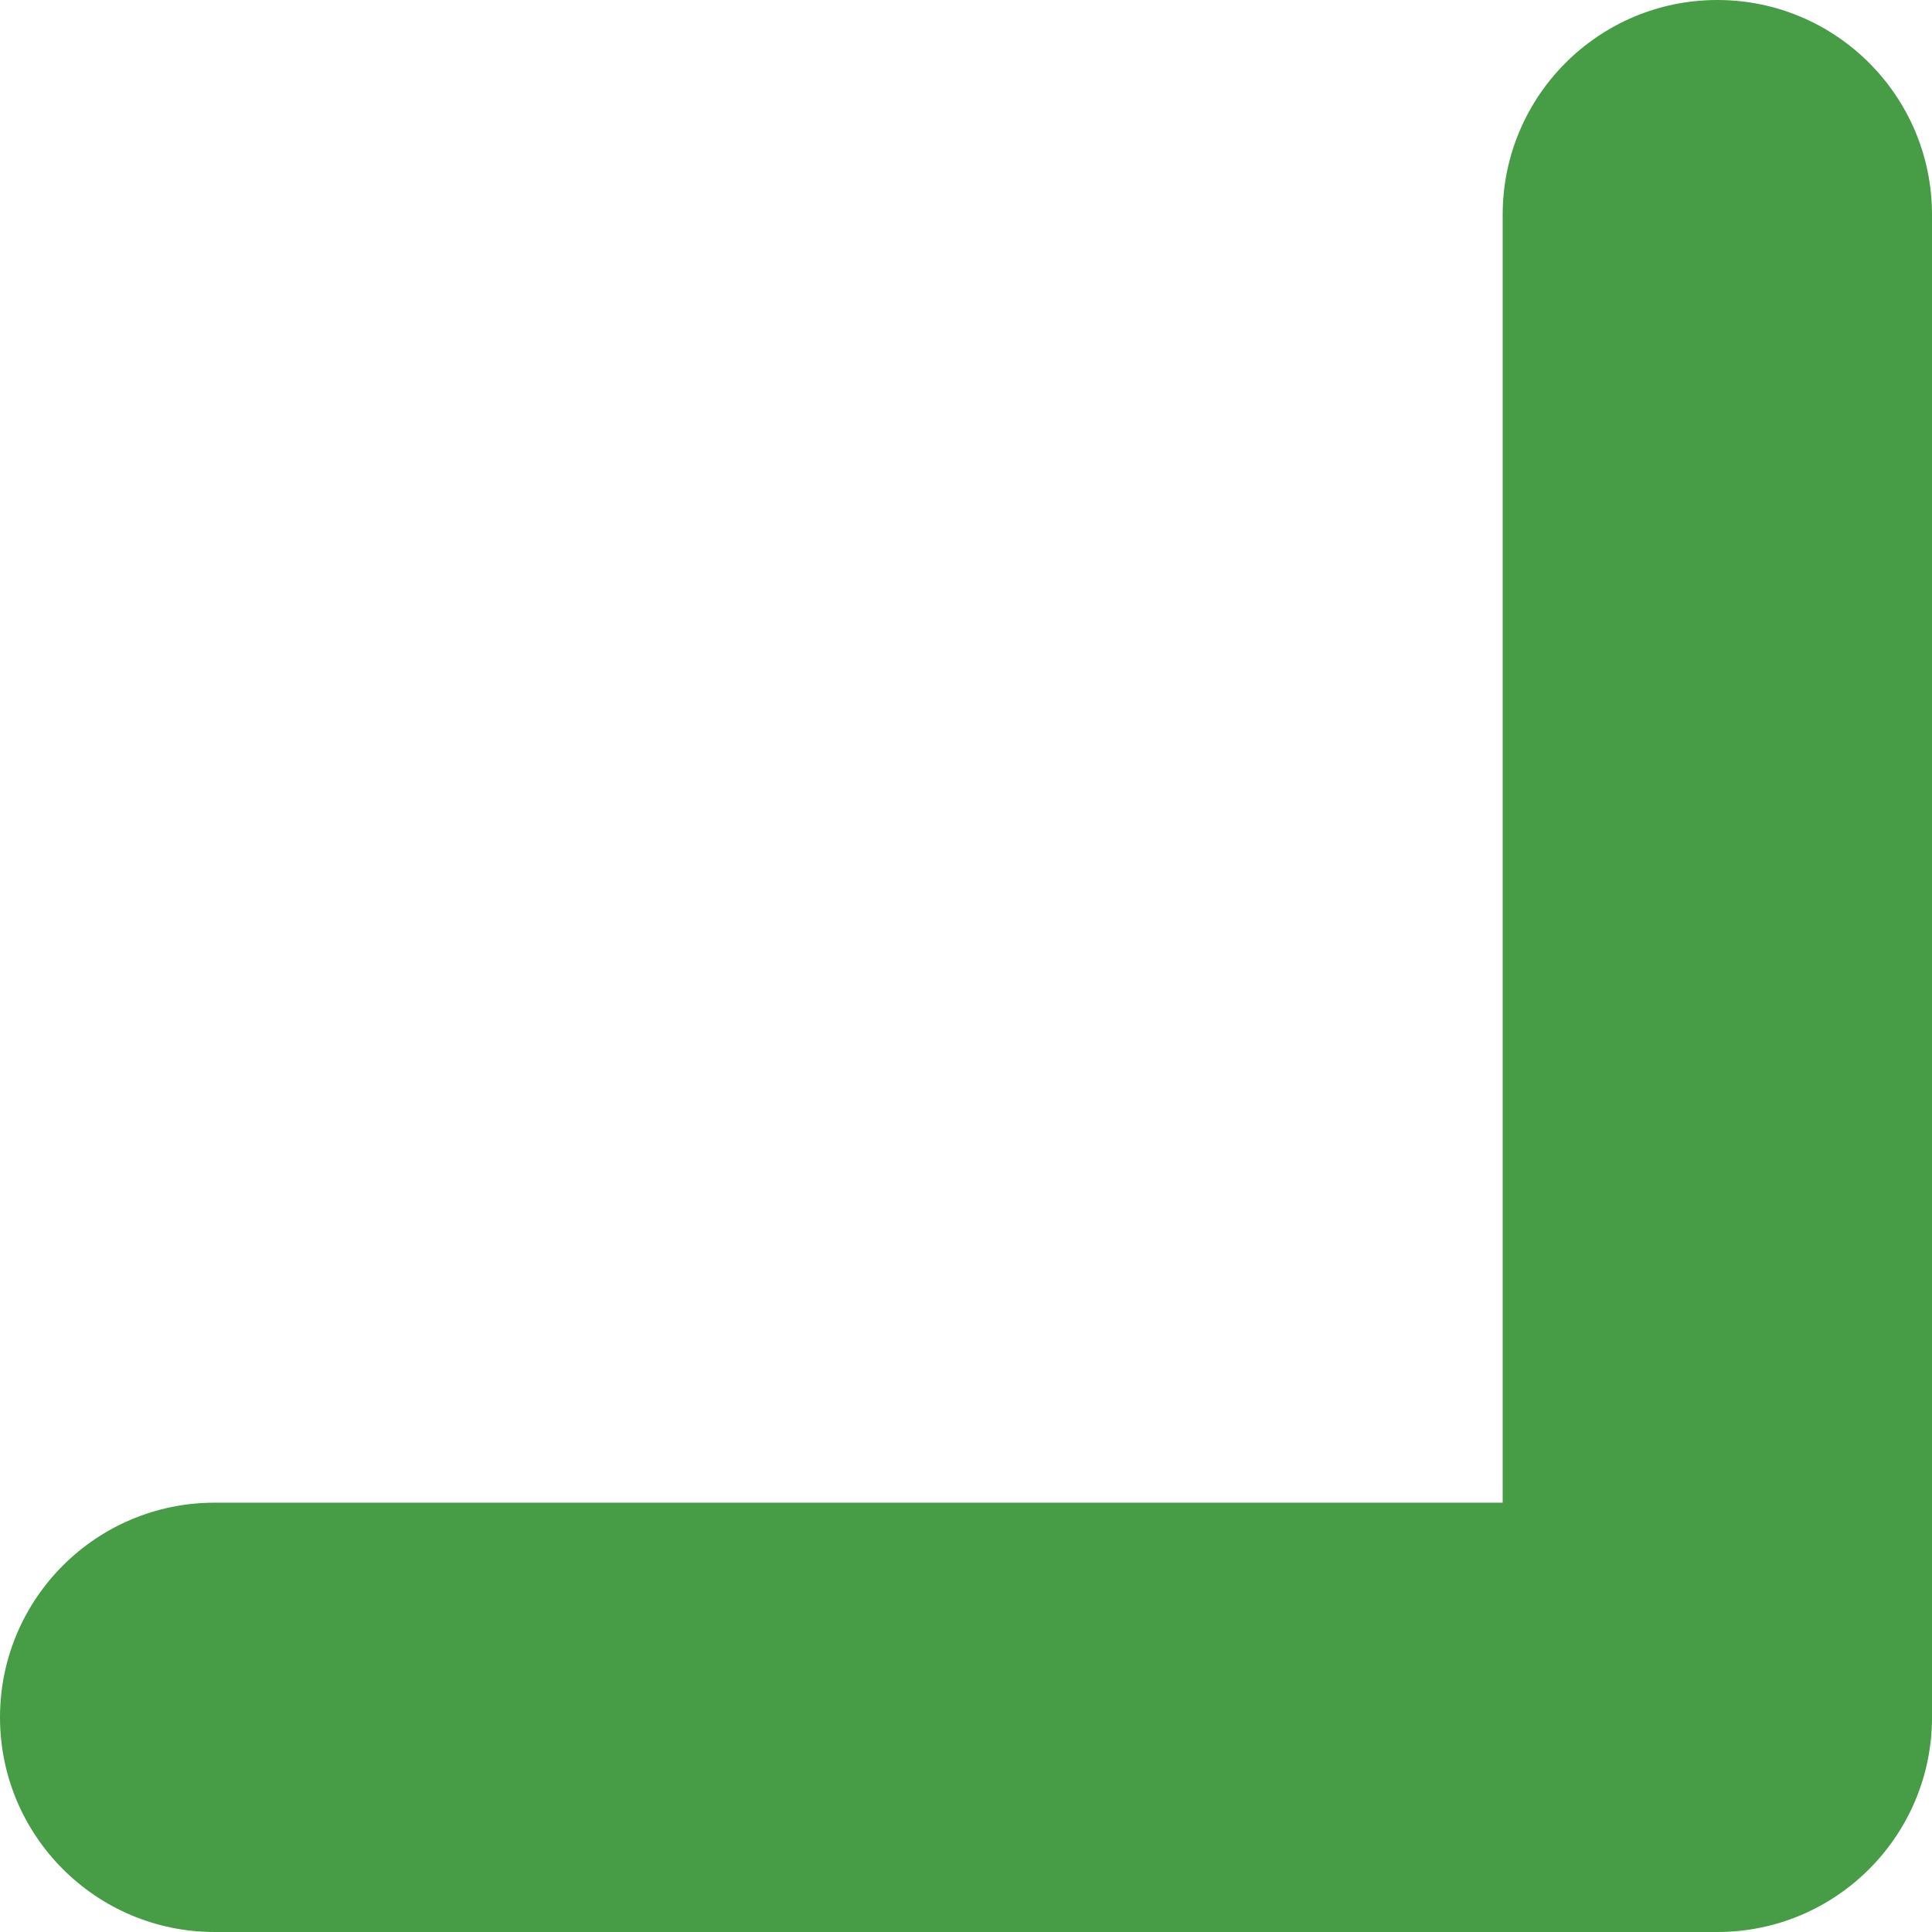 <svg width="28" height="28" viewBox="0 0 28 28" fill="none" xmlns="http://www.w3.org/2000/svg">
<path fill-rule="evenodd" clip-rule="evenodd" d="M28 24.889C28 26.607 26.607 28 24.889 28H3.111C1.393 28 0 26.607 0 24.889C0 23.171 1.393 21.778 3.111 21.778H21.778V3.111C21.778 1.393 23.171 0 24.889 0C26.607 0 28 1.393 28 3.111V24.889Z" fill="#479C46"/>
</svg>
